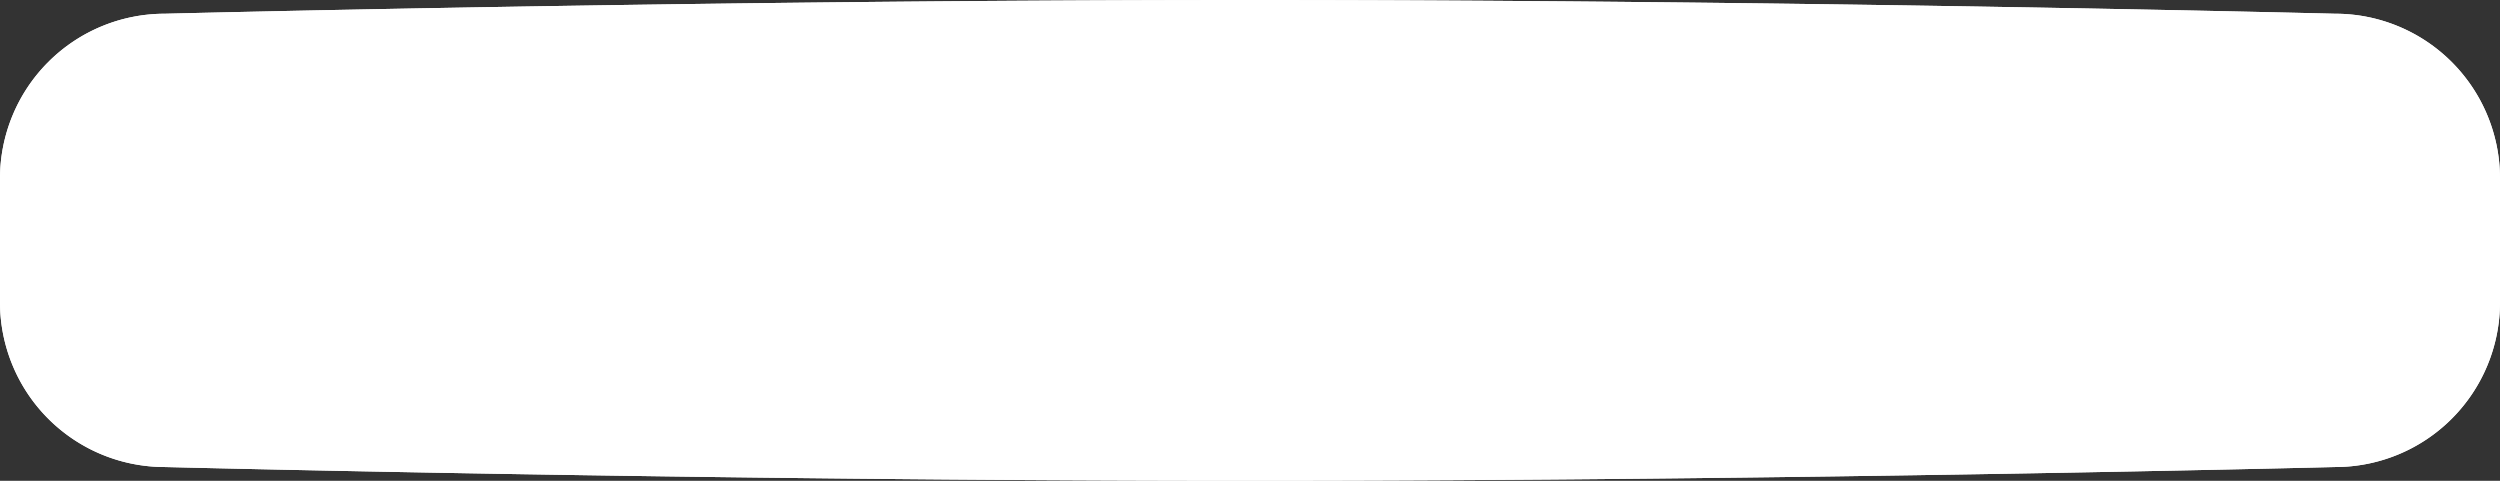 <svg xmlns="http://www.w3.org/2000/svg" xmlns:xlink="http://www.w3.org/1999/xlink" width="364"
    height="70" viewBox="0 0 364 70">
    <rect x="0" y="0" width="364" height="70" fill="#333333" stroke="none"/>
    <defs>
        <filter id="a" x="0" y="0" width="364" height="70" filterUnits="userSpaceOnUse">
            <feOffset dy="3" input="SourceAlpha" />
            <feGaussianBlur stdDeviation="3" result="b" />
            <feFlood flood-opacity="0.161" result="c" />
            <feComposite operator="out" in="SourceGraphic" in2="b" />
            <feComposite operator="in" in="c" />
            <feComposite operator="in" in2="SourceGraphic" />
        </filter>
    </defs>
    <g data-type="innerShadowGroup">
        <path
            d="M24,0s79-2,158-2S340,0,340,0a24,24,0,0,1,24,24V42a24,24,0,0,1-24,24s-79,2-158,2S24,66,24,66A24,24,0,0,1,0,42V24A24,24,0,0,1,24,0Z"
            transform="translate(0 2)" fill="#f5f5f5" />
<!--        <g transform="matrix(1, 0, 0, 1, 0, 0)" filter="url(#a)">-->
            <path
                d="M24,0s79-2,158-2S340,0,340,0a24,24,0,0,1,24,24V42a24,24,0,0,1-24,24s-79,2-158,2S24,66,24,66A24,24,0,0,1,0,42V24A24,24,0,0,1,24,0Z"
                transform="translate(0 2)" fill="#fff" />
<!--        </g>-->
    </g>
</svg>